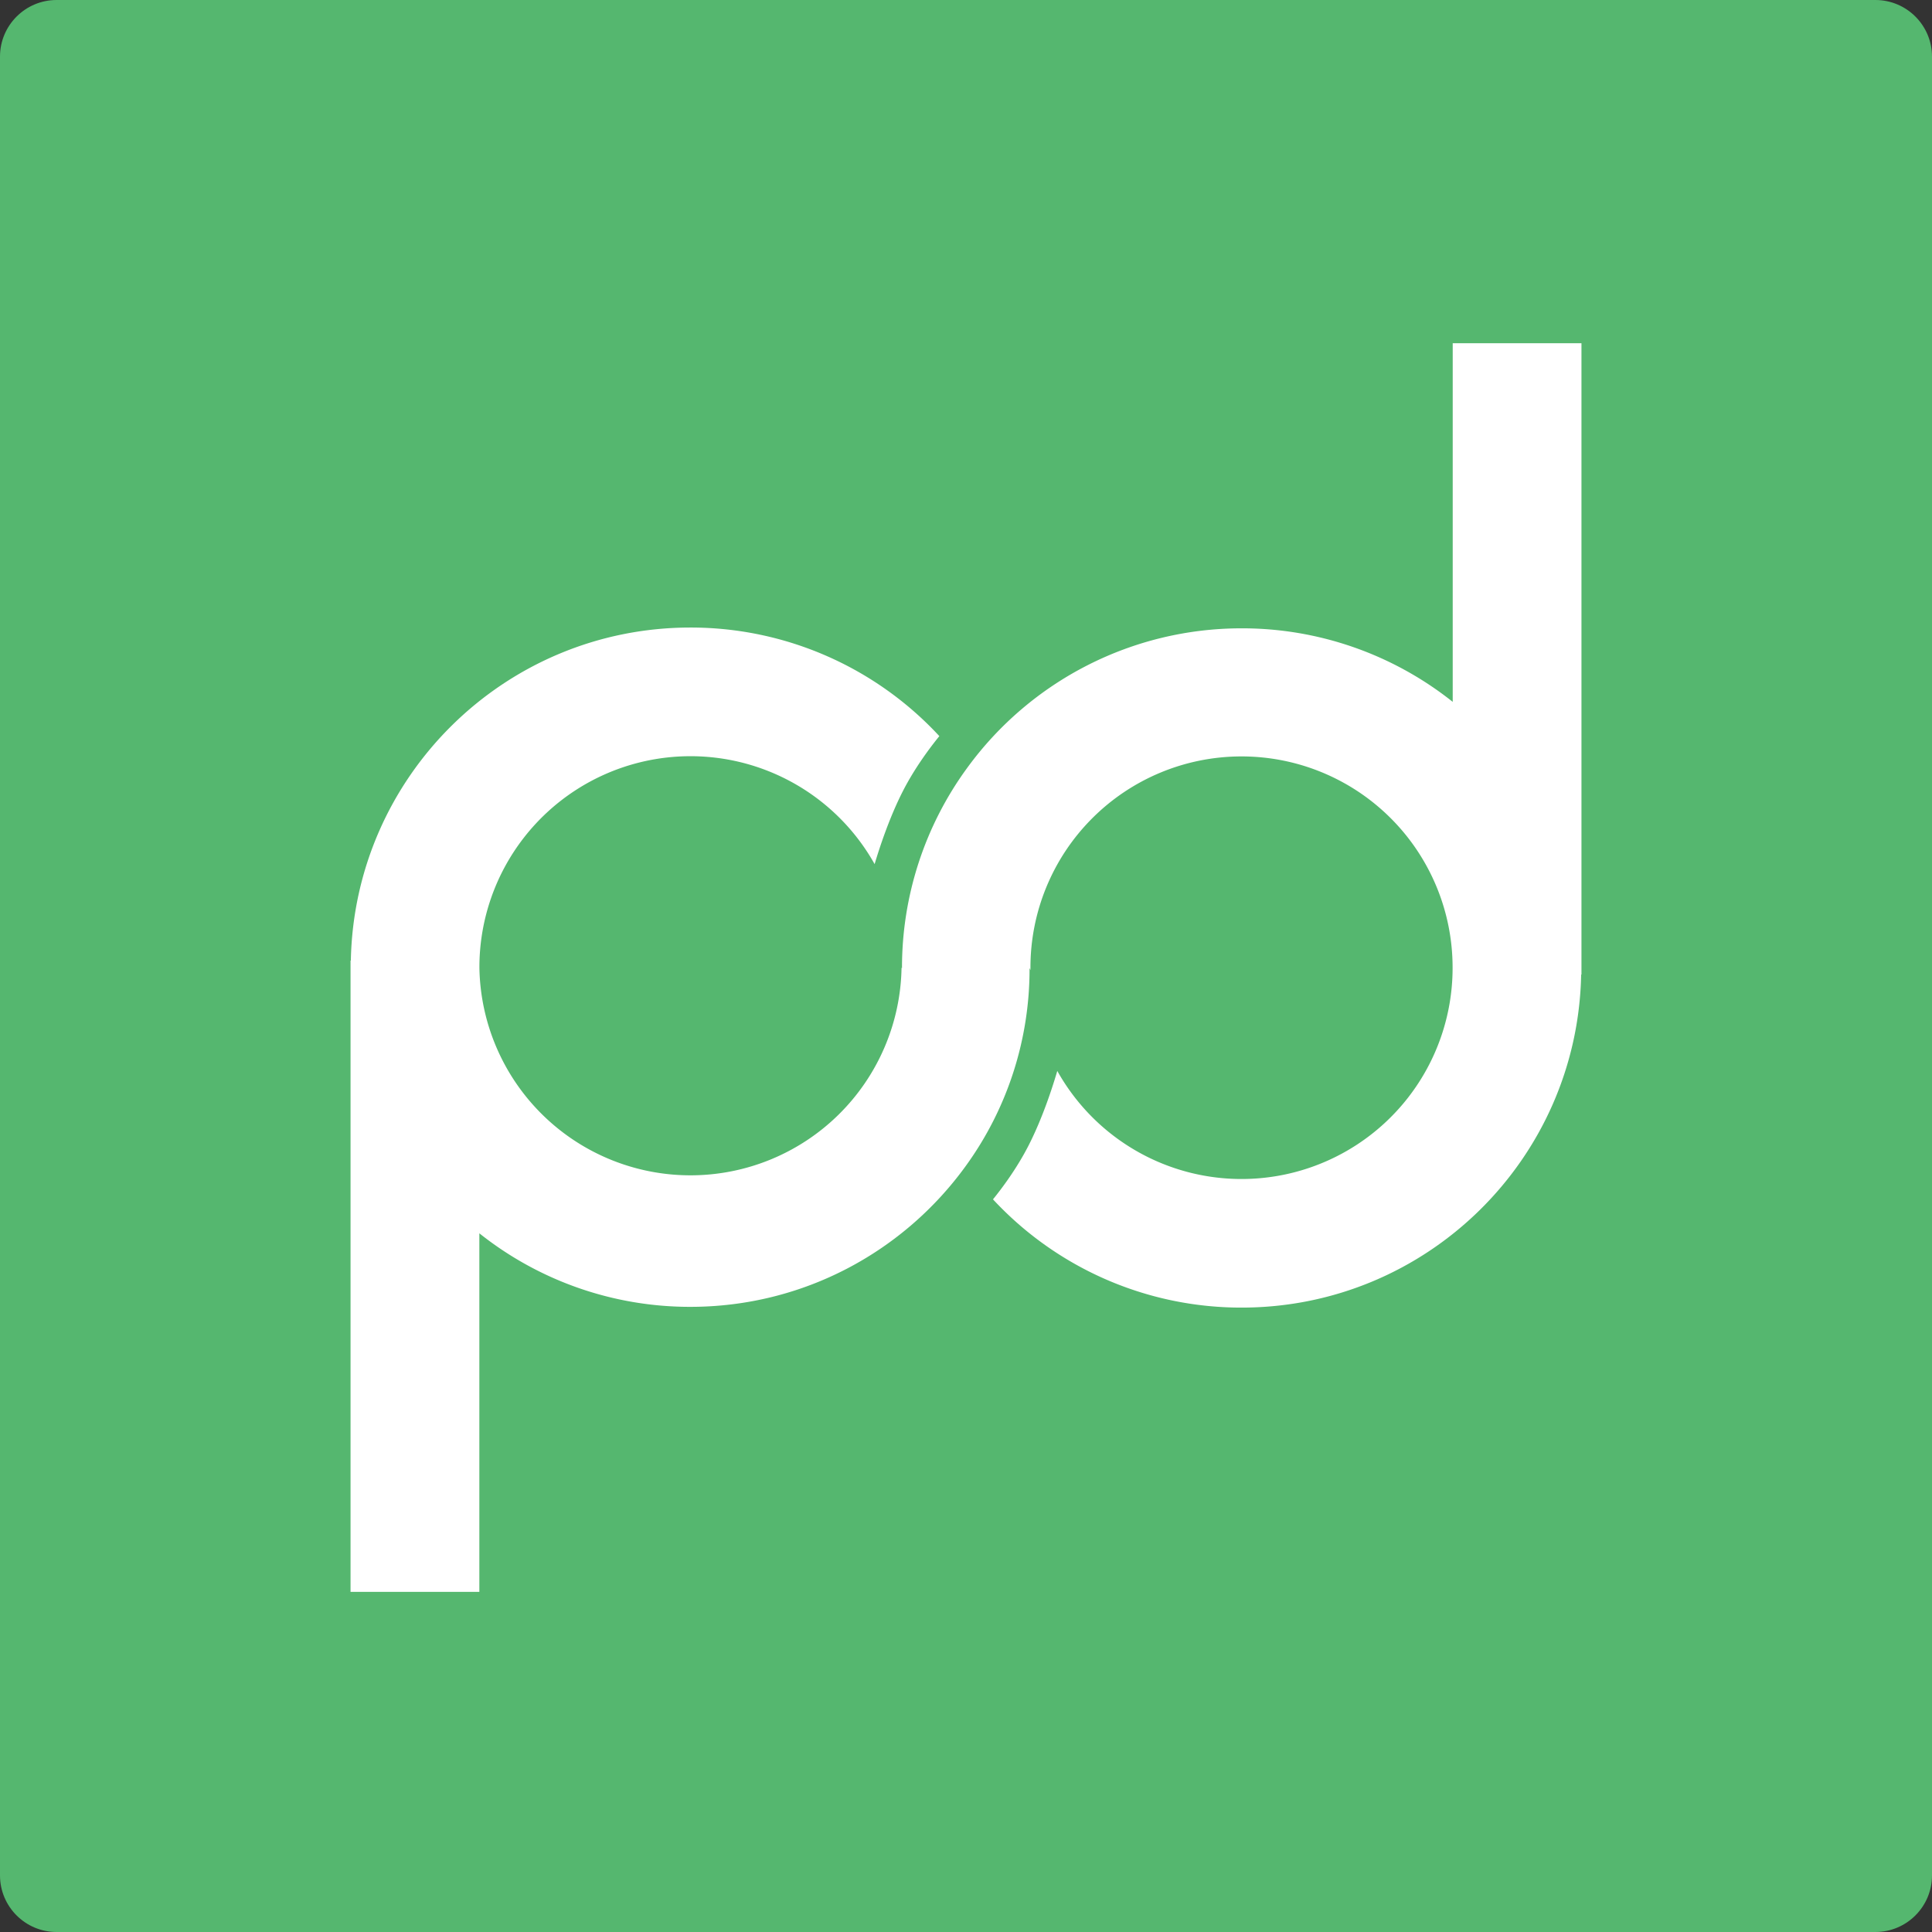 <svg xmlns="http://www.w3.org/2000/svg" width="64" height="64">
  <rect width="100%" height="100%" fill="#333333" stroke="none"/>
  <path d="M62.125 0H1.875C.84 0 0 .84 0 1.875v60.25C0 63.16.84 64 1.875 64h60.25C63.16 64 64 63.16 64 62.125V1.875C64 .84 63.16 0 62.125 0z" fill="#55b76f" fill-rule="evenodd"/>
  <path d="M48.123 11.37v11.88a11.204 11.204 0 0 0-6.992-2.436 11.235 11.235 0 0 0-9.094 4.627 11.2 11.2 0 0 0-2.157 6.625c0 .013-.005.005-.015-.015a6.993 6.993 0 0 1-13.984.016v-.053a6.992 6.992 0 0 1 13.092-3.389c.142-.48.473-1.512.937-2.42.403-.788.922-1.47 1.207-1.82a11.22 11.22 0 0 0-8.245-3.597c-6.14 0-11.132 4.92-11.25 11.033h-.01v20.912h4.267V40.855a11.202 11.202 0 0 0 6.99 2.436c3.753 0 7.076-1.838 9.12-4.662a11.098 11.098 0 0 0 2.116-6.546c0-.02.012.004.032.058l-.002-.077a6.992 6.992 0 0 1 13.984-.029v.058a6.992 6.992 0 0 1-13.095 3.383c-.134.458-.47 1.528-.95 2.467-.39.765-.89 1.43-1.18 1.787a11.22 11.22 0 0 0 8.234 3.586c6.14 0 11.132-4.92 11.25-11.033h.01V11.37z" fill="#fff"/>
</svg>
